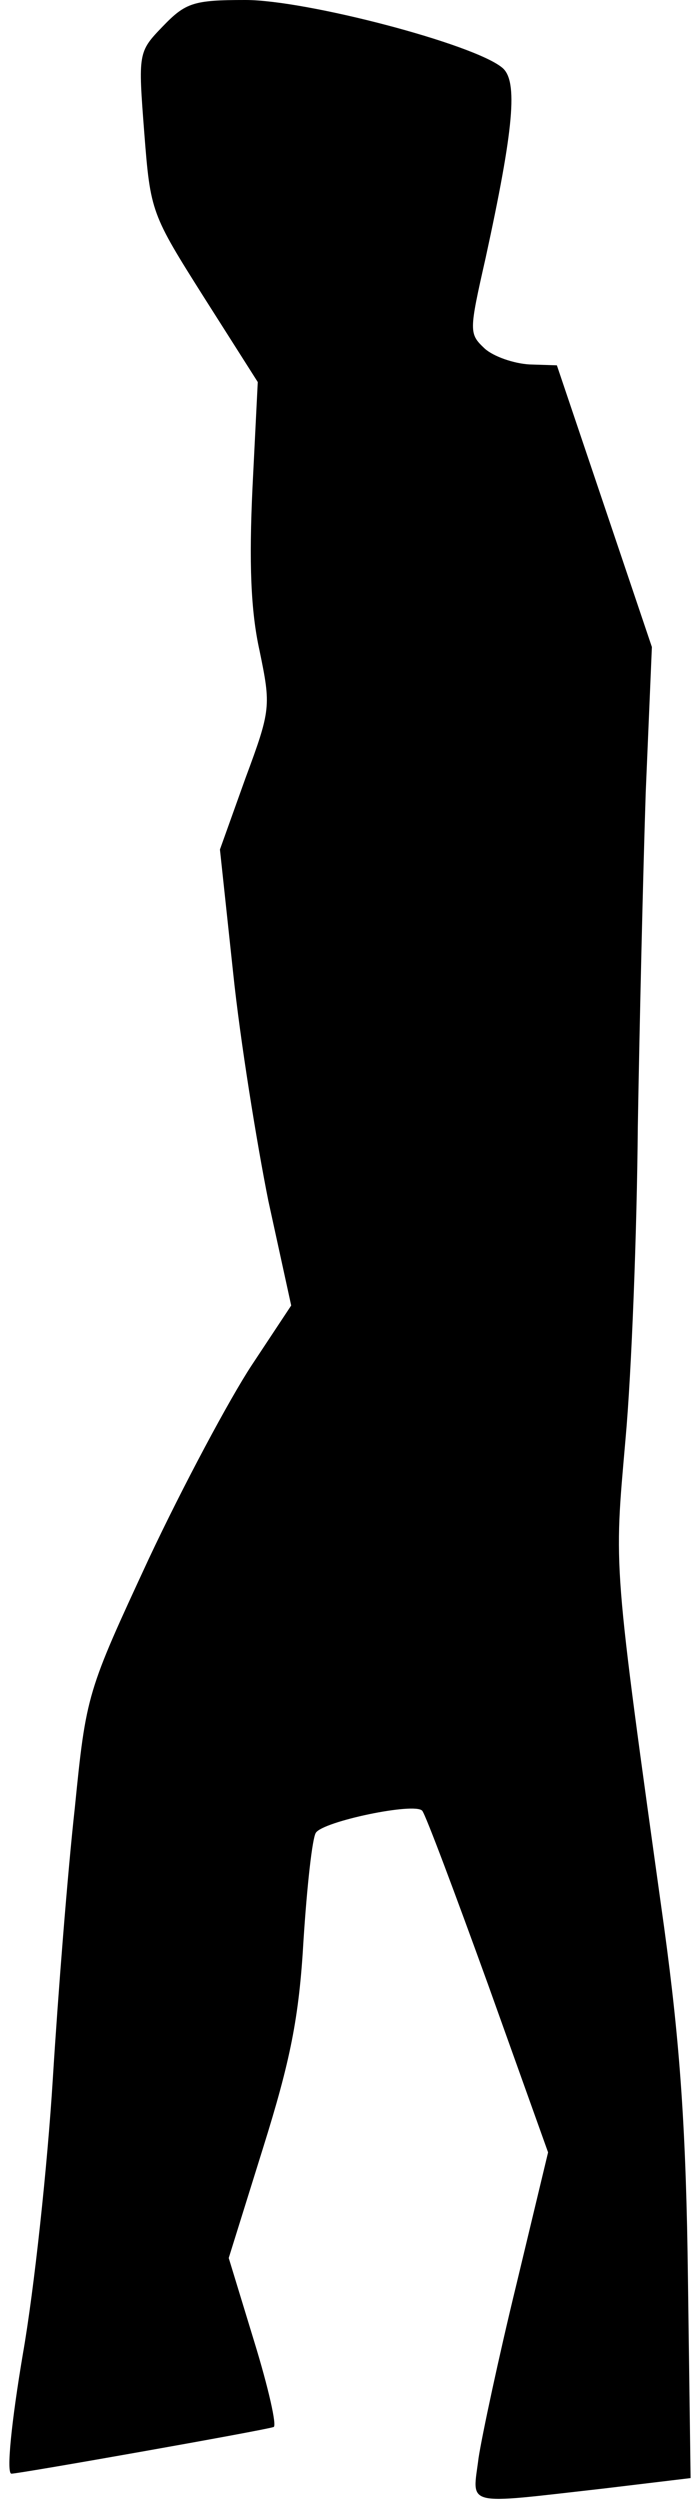 <?xml version="1.0" standalone="no"?>
<!DOCTYPE svg PUBLIC "-//W3C//DTD SVG 20010904//EN"
 "http://www.w3.org/TR/2001/REC-SVG-20010904/DTD/svg10.dtd">
<svg version="1.0" xmlns="http://www.w3.org/2000/svg"
 width="79pt" height="284pt" viewBox="0 0 79 284"
 preserveAspectRatio="xMidYMid meet">
<g transform="translate(0,284) scale(0.1,-0.1)"
fill="#000000" stroke="none">
<path fill="#000000" stroke="none" d="M185 2810 c-28 -29 -28 -30 -21 -121 7
-90 8 -92 68 -187 l61 -96 -6 -120 c-4 -85 -2 -140 8 -185 13 -63 13 -67 -16
-145 l-29 -81 15 -140 c8 -77 27 -194 40 -259 l26 -119 -45 -68 c-25 -38 -78
-137 -117 -220 -70 -151 -71 -153 -84 -283 -8 -72 -19 -211 -25 -308 -6 -97
-21 -238 -34 -312 -13 -77 -19 -136 -13 -136 9 0 286 49 298 53 4 1 -6 45 -22
97 l-29 95 39 125 c31 99 41 148 46 236 4 62 10 116 14 122 8 13 113 35 121
25 4 -5 37 -93 75 -198 l68 -190 -36 -150 c-20 -82 -39 -171 -43 -197 -7 -56
-19 -53 141 -35 l100 12 -3 225 c-2 170 -9 268 -27 400 -59 423 -57 405 -44
555 7 77 13 237 14 355 2 118 6 289 9 380 l7 165 -54 160 -54 160 -31 1 c-18
1 -41 9 -51 18 -18 17 -18 19 1 103 32 147 37 201 19 216 -32 27 -223 77 -292
77 -59 0 -68 -3 -94 -30z"/>
</g>
</svg>
